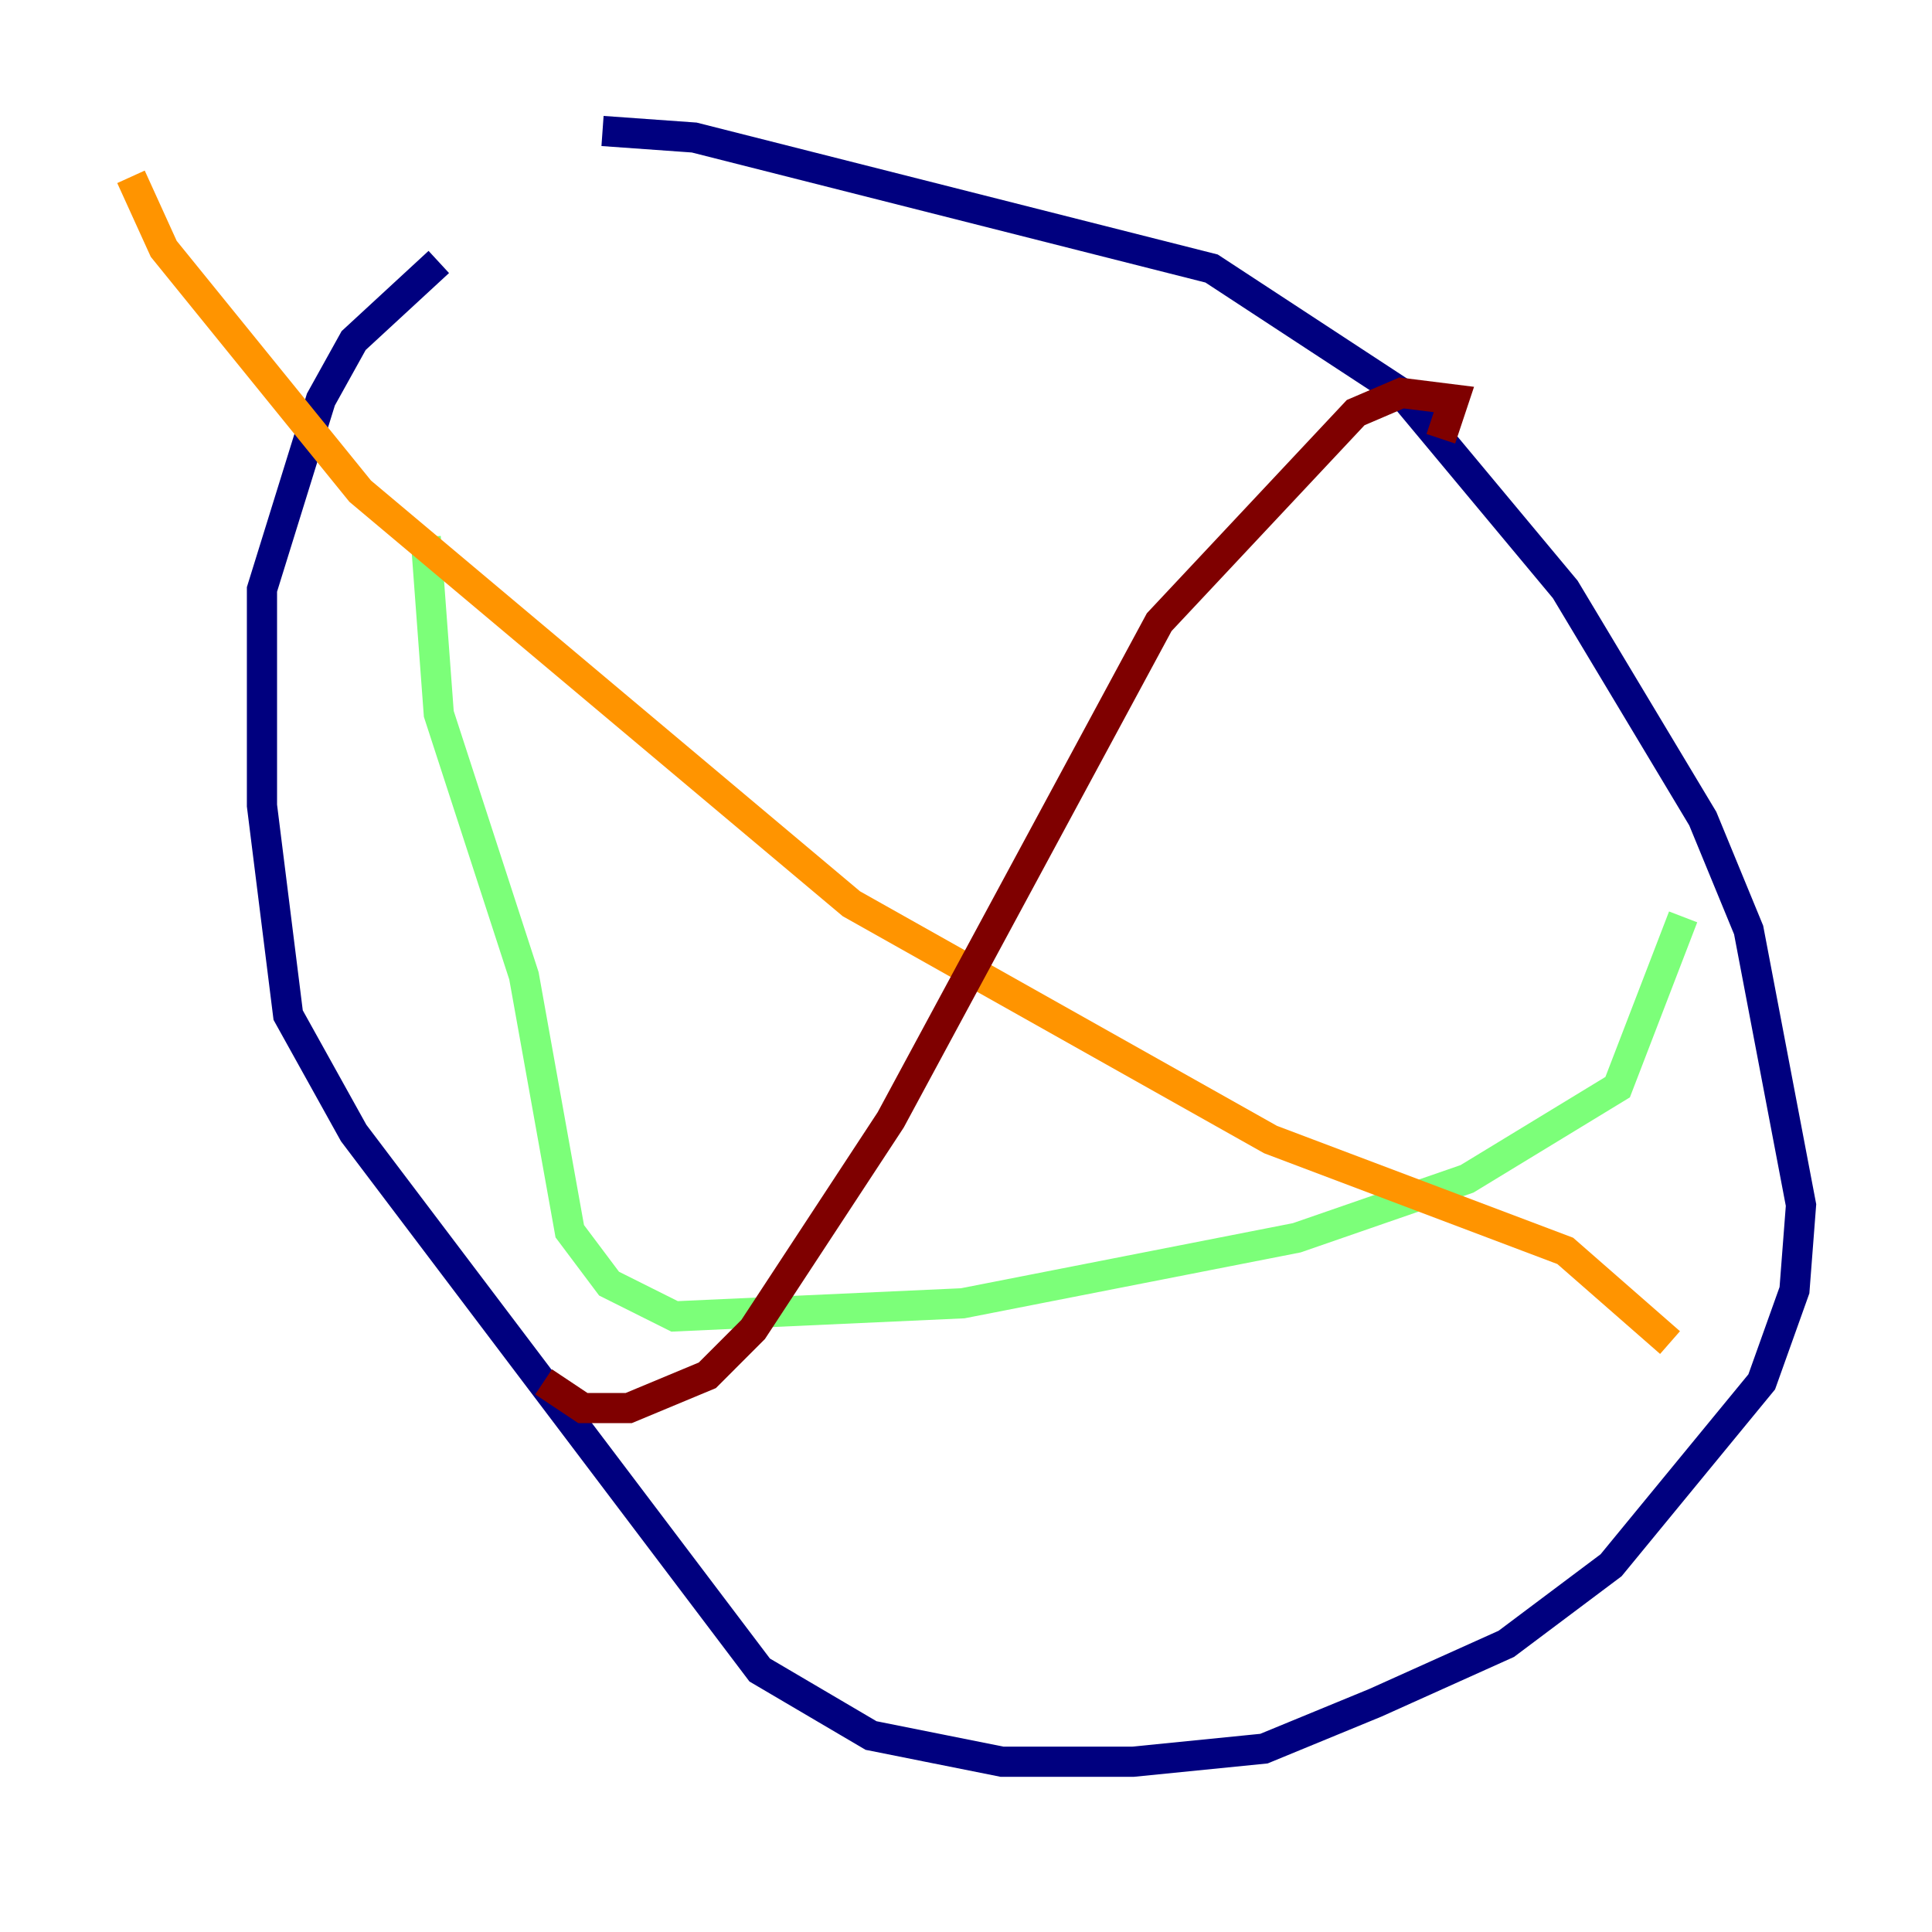 <?xml version="1.0" encoding="utf-8" ?>
<svg baseProfile="tiny" height="128" version="1.2" viewBox="0,0,128,128" width="128" xmlns="http://www.w3.org/2000/svg" xmlns:ev="http://www.w3.org/2001/xml-events" xmlns:xlink="http://www.w3.org/1999/xlink"><defs /><polyline fill="none" points="39.919,8.678 45.993,9.112 80.271,17.79 92.854,26.034 103.702,39.051 112.814,54.237 115.851,61.614 119.322,79.837 118.888,85.478 116.719,91.552 106.739,103.702 99.797,108.909 91.119,112.814 83.742,115.851 75.064,116.719 66.386,116.719 57.709,114.983 50.332,110.644 23.43,75.064 19.091,67.254 17.356,53.37 17.356,39.051 21.261,26.468 23.43,22.563 29.071,17.356" stroke="#00007f" stroke-width="2" /><polyline fill="none" points="110.21,45.125 110.21,45.125" stroke="#0080ff" stroke-width="2" /><polyline fill="none" points="111.512,60.746 107.173,72.027 97.193,78.102 85.912,82.007 63.783,86.346 44.691,87.214 40.352,85.044 37.749,81.573 34.712,64.651 29.071,47.295 28.203,35.58" stroke="#7cff79" stroke-width="2" /><polyline fill="none" points="8.678,11.715 10.848,16.488 23.864,32.542 56.407,59.878 84.176,75.498 103.702,82.875 110.644,88.949" stroke="#ff9400" stroke-width="2" /><polyline fill="none" points="95.458,29.071 96.325,26.468 92.854,26.034 89.817,27.336 76.8,41.22 59.01,74.197 49.898,88.081 46.861,91.119 41.654,93.288 38.617,93.288 36.014,91.552" stroke="#7f0000" stroke-width="2" /></svg>